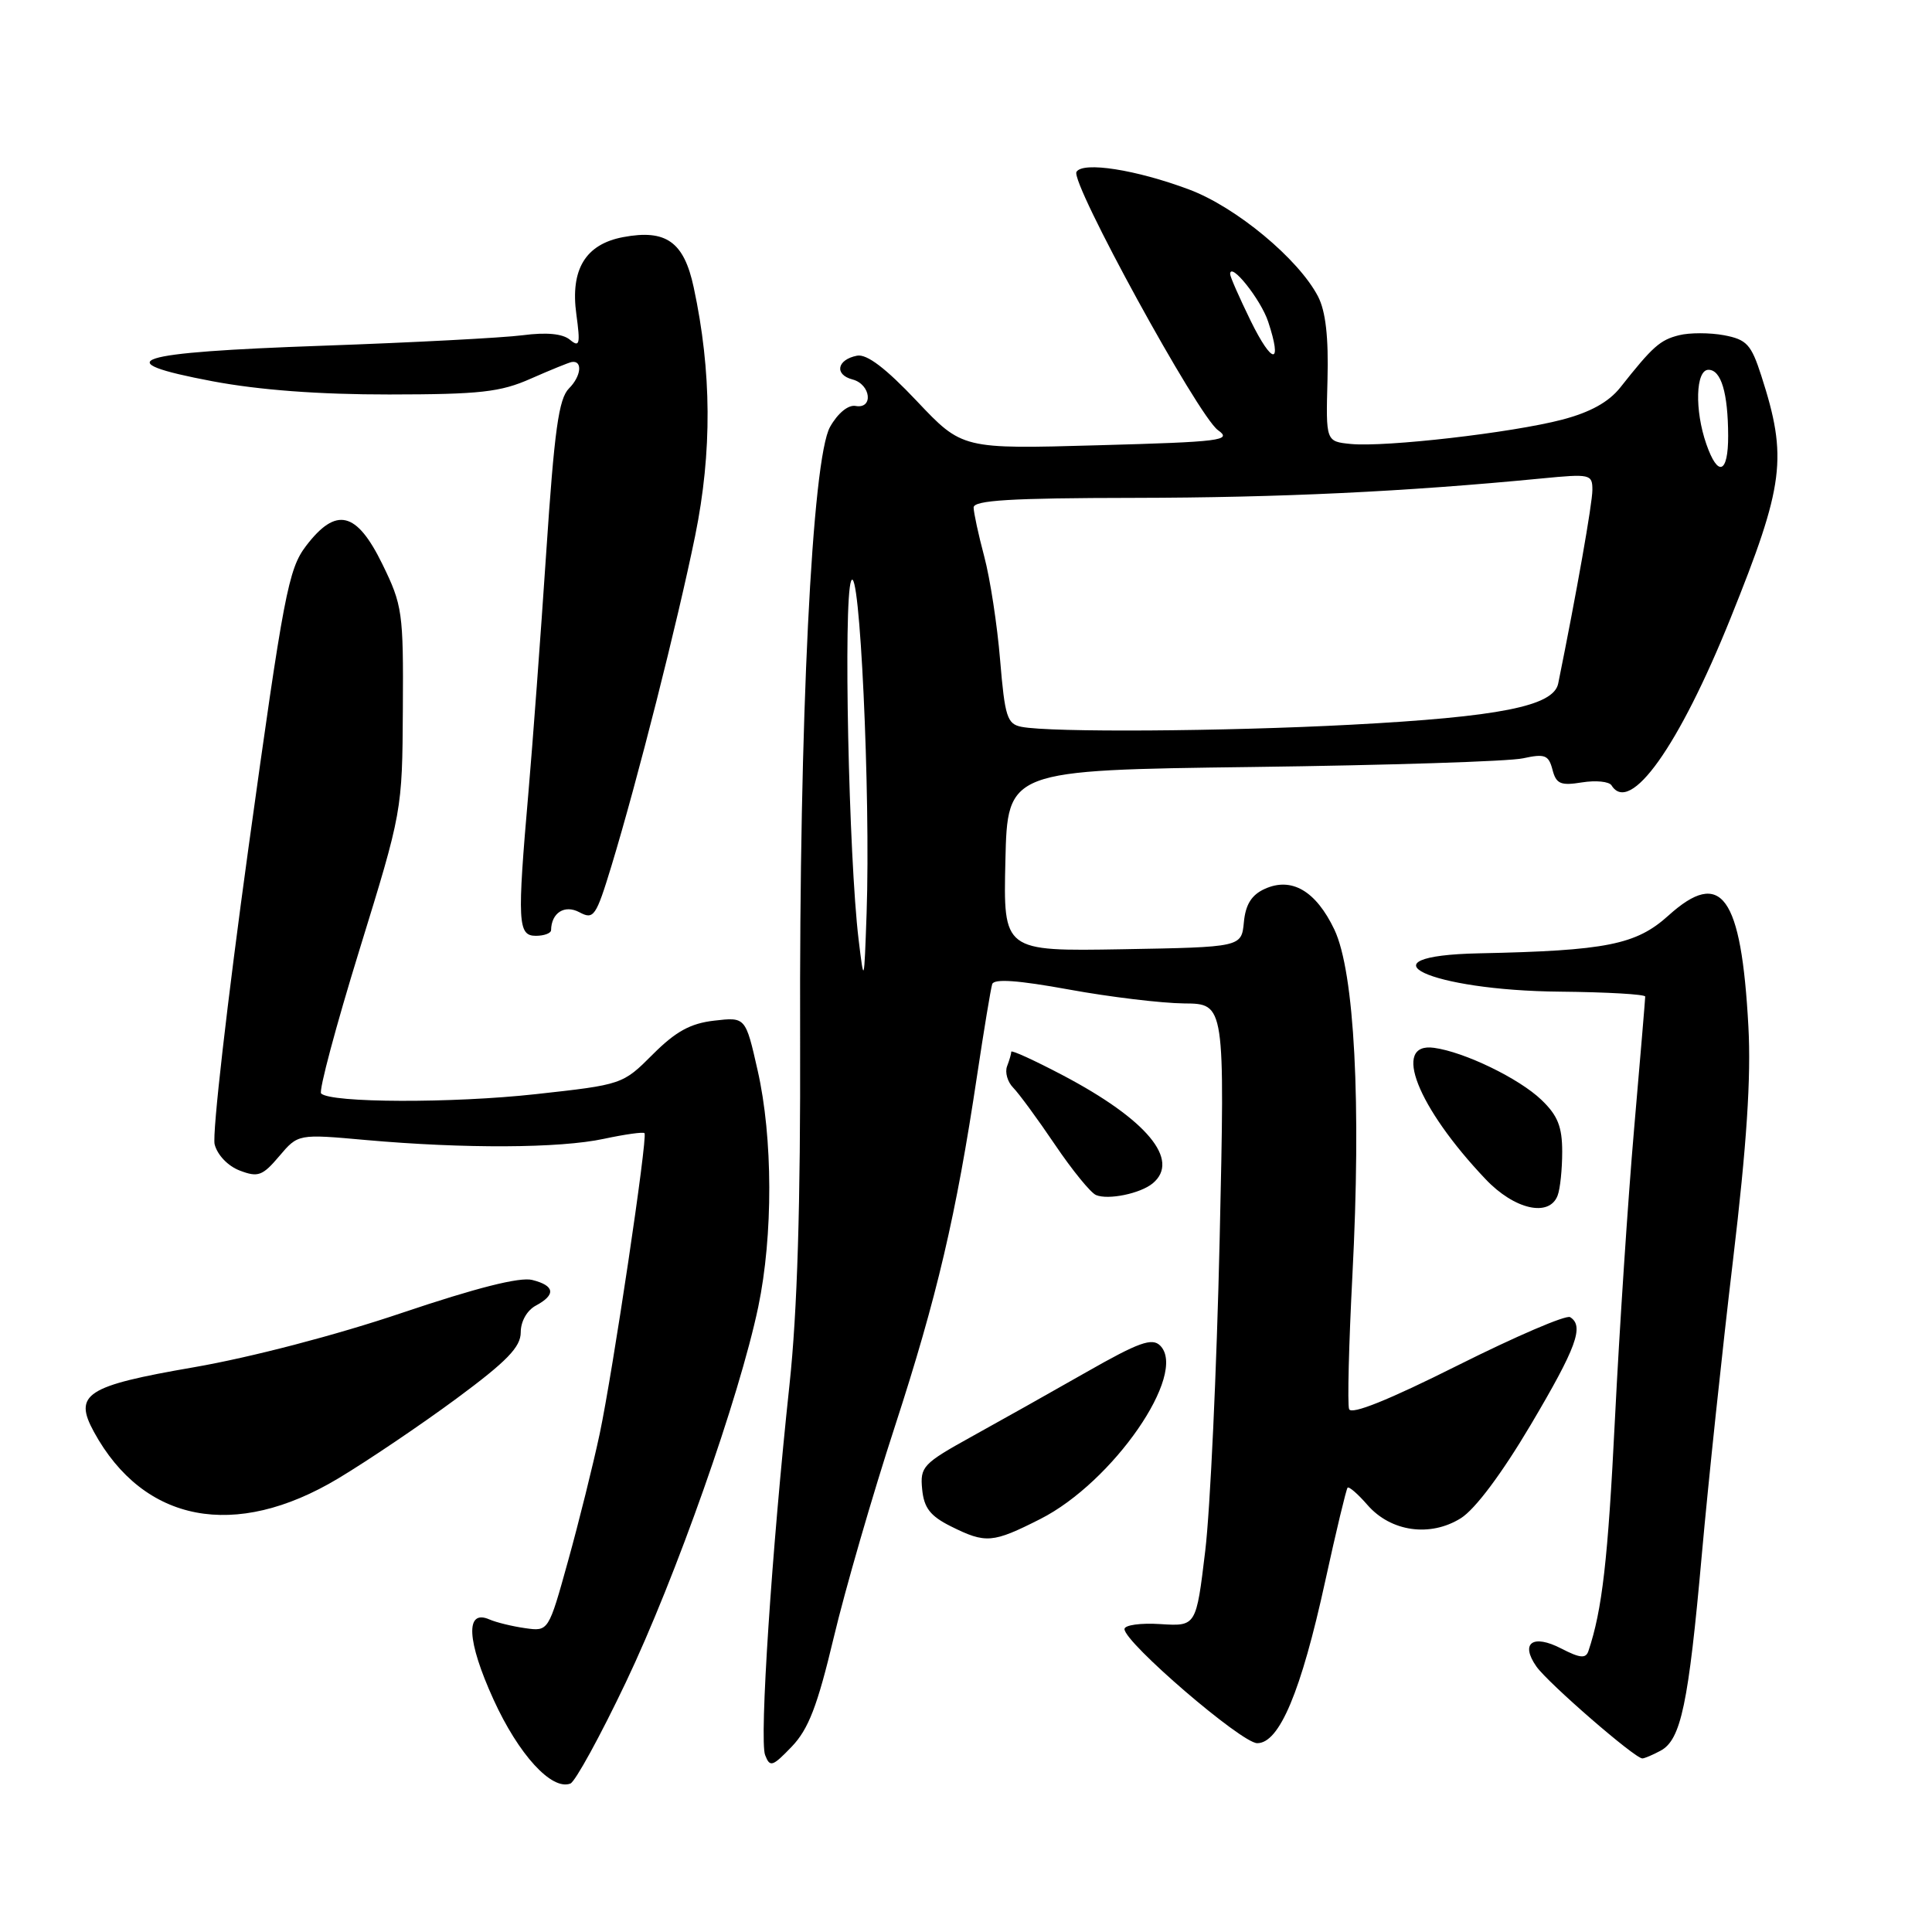 <?xml version="1.0" encoding="UTF-8" standalone="no"?>
<!DOCTYPE svg PUBLIC "-//W3C//DTD SVG 1.1//EN" "http://www.w3.org/Graphics/SVG/1.1/DTD/svg11.dtd" >
<svg xmlns="http://www.w3.org/2000/svg" xmlns:xlink="http://www.w3.org/1999/xlink" version="1.1" viewBox="0 0 256 256">
 <g >
 <path fill="currentColor"
d=" M 82.93 222.91 C 89.53 209.06 97.95 185.18 100.47 173.18 C 102.45 163.72 102.42 150.74 100.39 141.83 C 98.79 134.76 98.79 134.76 94.64 135.24 C 91.49 135.60 89.54 136.67 86.50 139.71 C 82.52 143.70 82.45 143.72 71.00 144.98 C 59.95 146.20 43.81 146.15 42.55 144.89 C 42.22 144.55 44.50 136.01 47.62 125.89 C 53.29 107.52 53.30 107.49 53.38 93.99 C 53.46 81.12 53.33 80.20 50.66 74.74 C 47.24 67.75 44.54 67.11 40.55 72.34 C 38.21 75.42 37.59 78.68 32.91 112.44 C 30.12 132.65 28.10 150.28 28.44 151.63 C 28.80 153.04 30.20 154.51 31.78 155.11 C 34.19 156.03 34.79 155.81 37.00 153.20 C 39.50 150.25 39.50 150.25 48.50 151.06 C 61.57 152.22 74.16 152.16 80.02 150.90 C 82.83 150.30 85.26 149.96 85.40 150.15 C 85.84 150.72 81.19 181.83 79.46 190.00 C 78.58 194.12 76.70 201.70 75.27 206.84 C 72.68 216.18 72.68 216.18 69.59 215.74 C 67.89 215.50 65.75 214.98 64.84 214.58 C 61.63 213.18 61.85 217.42 65.39 225.19 C 68.72 232.50 73.10 237.28 75.58 236.33 C 76.22 236.08 79.53 230.05 82.93 222.91 Z  M 110.47 217.00 C 111.97 210.68 115.62 198.07 118.58 189.00 C 124.17 171.81 126.69 161.05 129.47 142.50 C 130.38 136.45 131.28 131.01 131.47 130.41 C 131.70 129.66 134.85 129.88 141.66 131.12 C 147.07 132.11 153.93 132.93 156.91 132.96 C 162.31 133.00 162.31 133.00 161.61 164.25 C 161.22 181.44 160.36 200.00 159.70 205.50 C 158.50 215.50 158.50 215.50 153.75 215.20 C 151.14 215.03 149.00 215.33 149.00 215.86 C 149.00 217.64 164.48 230.95 166.58 230.98 C 169.52 231.01 172.40 224.16 175.60 209.50 C 177.04 202.90 178.38 197.34 178.56 197.13 C 178.75 196.93 179.93 197.96 181.20 199.42 C 184.29 202.97 189.51 203.71 193.57 201.17 C 195.47 199.98 198.99 195.27 202.82 188.81 C 208.90 178.54 209.94 175.70 208.05 174.53 C 207.52 174.20 200.81 177.09 193.14 180.93 C 183.98 185.52 179.04 187.51 178.76 186.71 C 178.53 186.04 178.73 178.07 179.20 169.00 C 180.39 146.20 179.48 128.79 176.81 123.17 C 174.36 118.04 171.14 116.16 167.57 117.79 C 165.84 118.58 165.04 119.85 164.82 122.20 C 164.50 125.50 164.50 125.50 148.72 125.78 C 132.94 126.05 132.94 126.05 133.22 114.05 C 133.50 102.05 133.50 102.05 166.00 101.63 C 183.88 101.40 199.99 100.89 201.81 100.48 C 204.70 99.85 205.20 100.04 205.71 101.98 C 206.20 103.88 206.79 104.13 209.63 103.67 C 211.46 103.38 213.22 103.55 213.54 104.07 C 215.98 108.01 222.46 98.91 229.30 81.93 C 236.44 64.20 236.89 60.67 233.38 49.78 C 232.04 45.63 231.45 44.99 228.44 44.42 C 226.55 44.07 223.87 44.07 222.48 44.42 C 219.96 45.05 219.00 45.90 214.70 51.34 C 213.16 53.28 210.72 54.63 206.98 55.61 C 200.33 57.35 183.57 59.27 179.00 58.83 C 175.68 58.50 175.68 58.50 175.90 50.32 C 176.05 44.69 175.66 41.25 174.65 39.29 C 172.08 34.33 163.78 27.43 157.56 25.11 C 150.54 22.48 143.50 21.38 142.64 22.77 C 141.79 24.14 158.76 55.13 161.39 57.00 C 163.31 58.36 161.85 58.55 145.50 59.00 C 127.50 59.51 127.50 59.51 121.48 53.14 C 117.36 48.78 114.86 46.88 113.56 47.13 C 110.90 47.65 110.52 49.64 112.96 50.28 C 115.40 50.92 115.77 54.23 113.36 53.79 C 112.39 53.62 111.01 54.75 109.99 56.56 C 107.60 60.78 105.89 95.50 106.02 137.50 C 106.08 159.65 105.65 173.81 104.61 183.50 C 102.26 205.41 100.61 230.53 101.38 232.55 C 102.02 234.21 102.35 234.10 104.91 231.44 C 107.13 229.12 108.31 226.06 110.47 217.00 Z  M 220.03 231.98 C 222.74 230.53 223.73 225.83 225.50 206.00 C 226.36 196.38 228.22 178.82 229.63 167.00 C 231.45 151.70 232.04 142.76 231.67 136.00 C 230.73 118.64 228.09 114.98 221.06 121.33 C 216.79 125.18 212.85 125.97 196.00 126.32 C 179.68 126.66 189.38 131.25 206.75 131.40 C 212.93 131.46 217.99 131.75 218.00 132.05 C 218.00 132.35 217.34 140.22 216.53 149.55 C 215.72 158.87 214.58 176.18 213.99 188.00 C 213.06 206.74 212.30 213.34 210.47 218.78 C 210.13 219.79 209.36 219.72 206.90 218.45 C 203.10 216.48 201.40 217.70 203.58 220.82 C 205.13 223.02 216.62 233.00 217.62 233.00 C 217.90 233.00 218.99 232.54 220.03 231.98 Z  M 137.84 201.28 C 147.47 196.41 157.43 182.00 153.73 178.30 C 152.66 177.23 150.91 177.85 143.96 181.81 C 139.31 184.46 132.44 188.32 128.69 190.39 C 122.30 193.93 121.90 194.35 122.19 197.33 C 122.43 199.81 123.26 200.88 126.00 202.25 C 130.62 204.55 131.52 204.48 137.84 201.28 Z  M 44.80 195.91 C 48.72 193.56 55.77 188.80 60.47 185.33 C 67.18 180.37 69.00 178.49 69.00 176.54 C 69.00 175.09 69.83 173.63 71.00 173.00 C 73.69 171.56 73.52 170.35 70.52 169.60 C 68.88 169.18 63.09 170.65 53.27 173.96 C 44.55 176.91 33.25 179.86 25.68 181.17 C 11.39 183.64 9.71 184.73 12.45 189.74 C 19.04 201.78 31.15 204.09 44.80 195.91 Z  M 206.39 158.42 C 206.73 157.55 207.00 154.93 207.00 152.61 C 207.00 149.29 206.40 147.80 204.25 145.74 C 201.28 142.89 194.02 139.38 190.00 138.84 C 184.40 138.08 187.79 146.71 196.85 156.25 C 200.67 160.28 205.28 161.32 206.39 158.42 Z  M 152.74 156.80 C 156.45 153.72 151.95 148.33 140.79 142.46 C 137.06 140.50 134.00 139.10 134.00 139.36 C 134.00 139.62 133.75 140.49 133.44 141.29 C 133.14 142.09 133.50 143.36 134.25 144.12 C 135.00 144.88 137.49 148.27 139.78 151.66 C 142.07 155.05 144.52 158.06 145.23 158.35 C 146.85 159.03 151.11 158.15 152.74 156.80 Z  M 73.02 123.25 C 73.06 120.94 74.82 119.83 76.78 120.88 C 78.67 121.89 78.97 121.46 81.02 114.74 C 84.47 103.38 89.76 82.50 92.11 71.00 C 94.37 59.89 94.31 49.21 91.92 38.08 C 90.63 32.04 88.26 30.35 82.57 31.42 C 77.58 32.36 75.55 35.70 76.37 41.65 C 76.91 45.62 76.80 46.08 75.52 45.02 C 74.55 44.21 72.41 44.01 69.27 44.42 C 66.65 44.76 54.72 45.39 42.76 45.81 C 17.42 46.70 13.92 47.83 28.17 50.52 C 34.33 51.68 42.29 52.28 51.57 52.27 C 63.62 52.26 66.31 51.96 70.34 50.17 C 72.93 49.03 75.36 48.04 75.75 47.97 C 77.23 47.72 77.02 49.84 75.40 51.46 C 74.03 52.83 73.46 56.95 72.37 73.32 C 71.63 84.42 70.57 98.67 70.02 105.00 C 68.52 122.23 68.61 124.00 71.00 124.00 C 72.10 124.00 73.01 123.66 73.02 123.25 Z  M 113.77 124.50 C 112.46 113.65 111.74 79.63 112.77 77.00 C 113.91 74.08 115.37 105.24 114.83 121.00 C 114.50 130.41 114.49 130.44 113.77 124.50 Z  M 135.36 96.31 C 133.45 95.94 133.15 94.99 132.52 87.45 C 132.14 82.81 131.19 76.64 130.42 73.75 C 129.65 70.86 129.02 67.94 129.01 67.25 C 129.00 66.29 133.93 65.99 150.25 65.97 C 169.63 65.94 186.23 65.15 204.25 63.40 C 210.72 62.77 211.00 62.83 211.00 64.92 C 211.00 66.69 208.91 78.54 206.47 90.57 C 205.86 93.57 198.69 94.99 179.00 96.03 C 162.19 96.92 139.23 97.07 135.36 96.31 Z  M 226.10 58.85 C 224.53 54.35 224.68 49.00 226.38 49.00 C 228.06 49.00 228.97 52.05 228.99 57.75 C 229.00 62.76 227.64 63.28 226.10 58.85 Z  M 165.73 42.53 C 164.23 39.46 163.00 36.67 163.00 36.32 C 163.00 34.59 167.07 39.68 168.04 42.63 C 169.96 48.43 168.60 48.37 165.73 42.53 Z "/>
</g>
</svg>